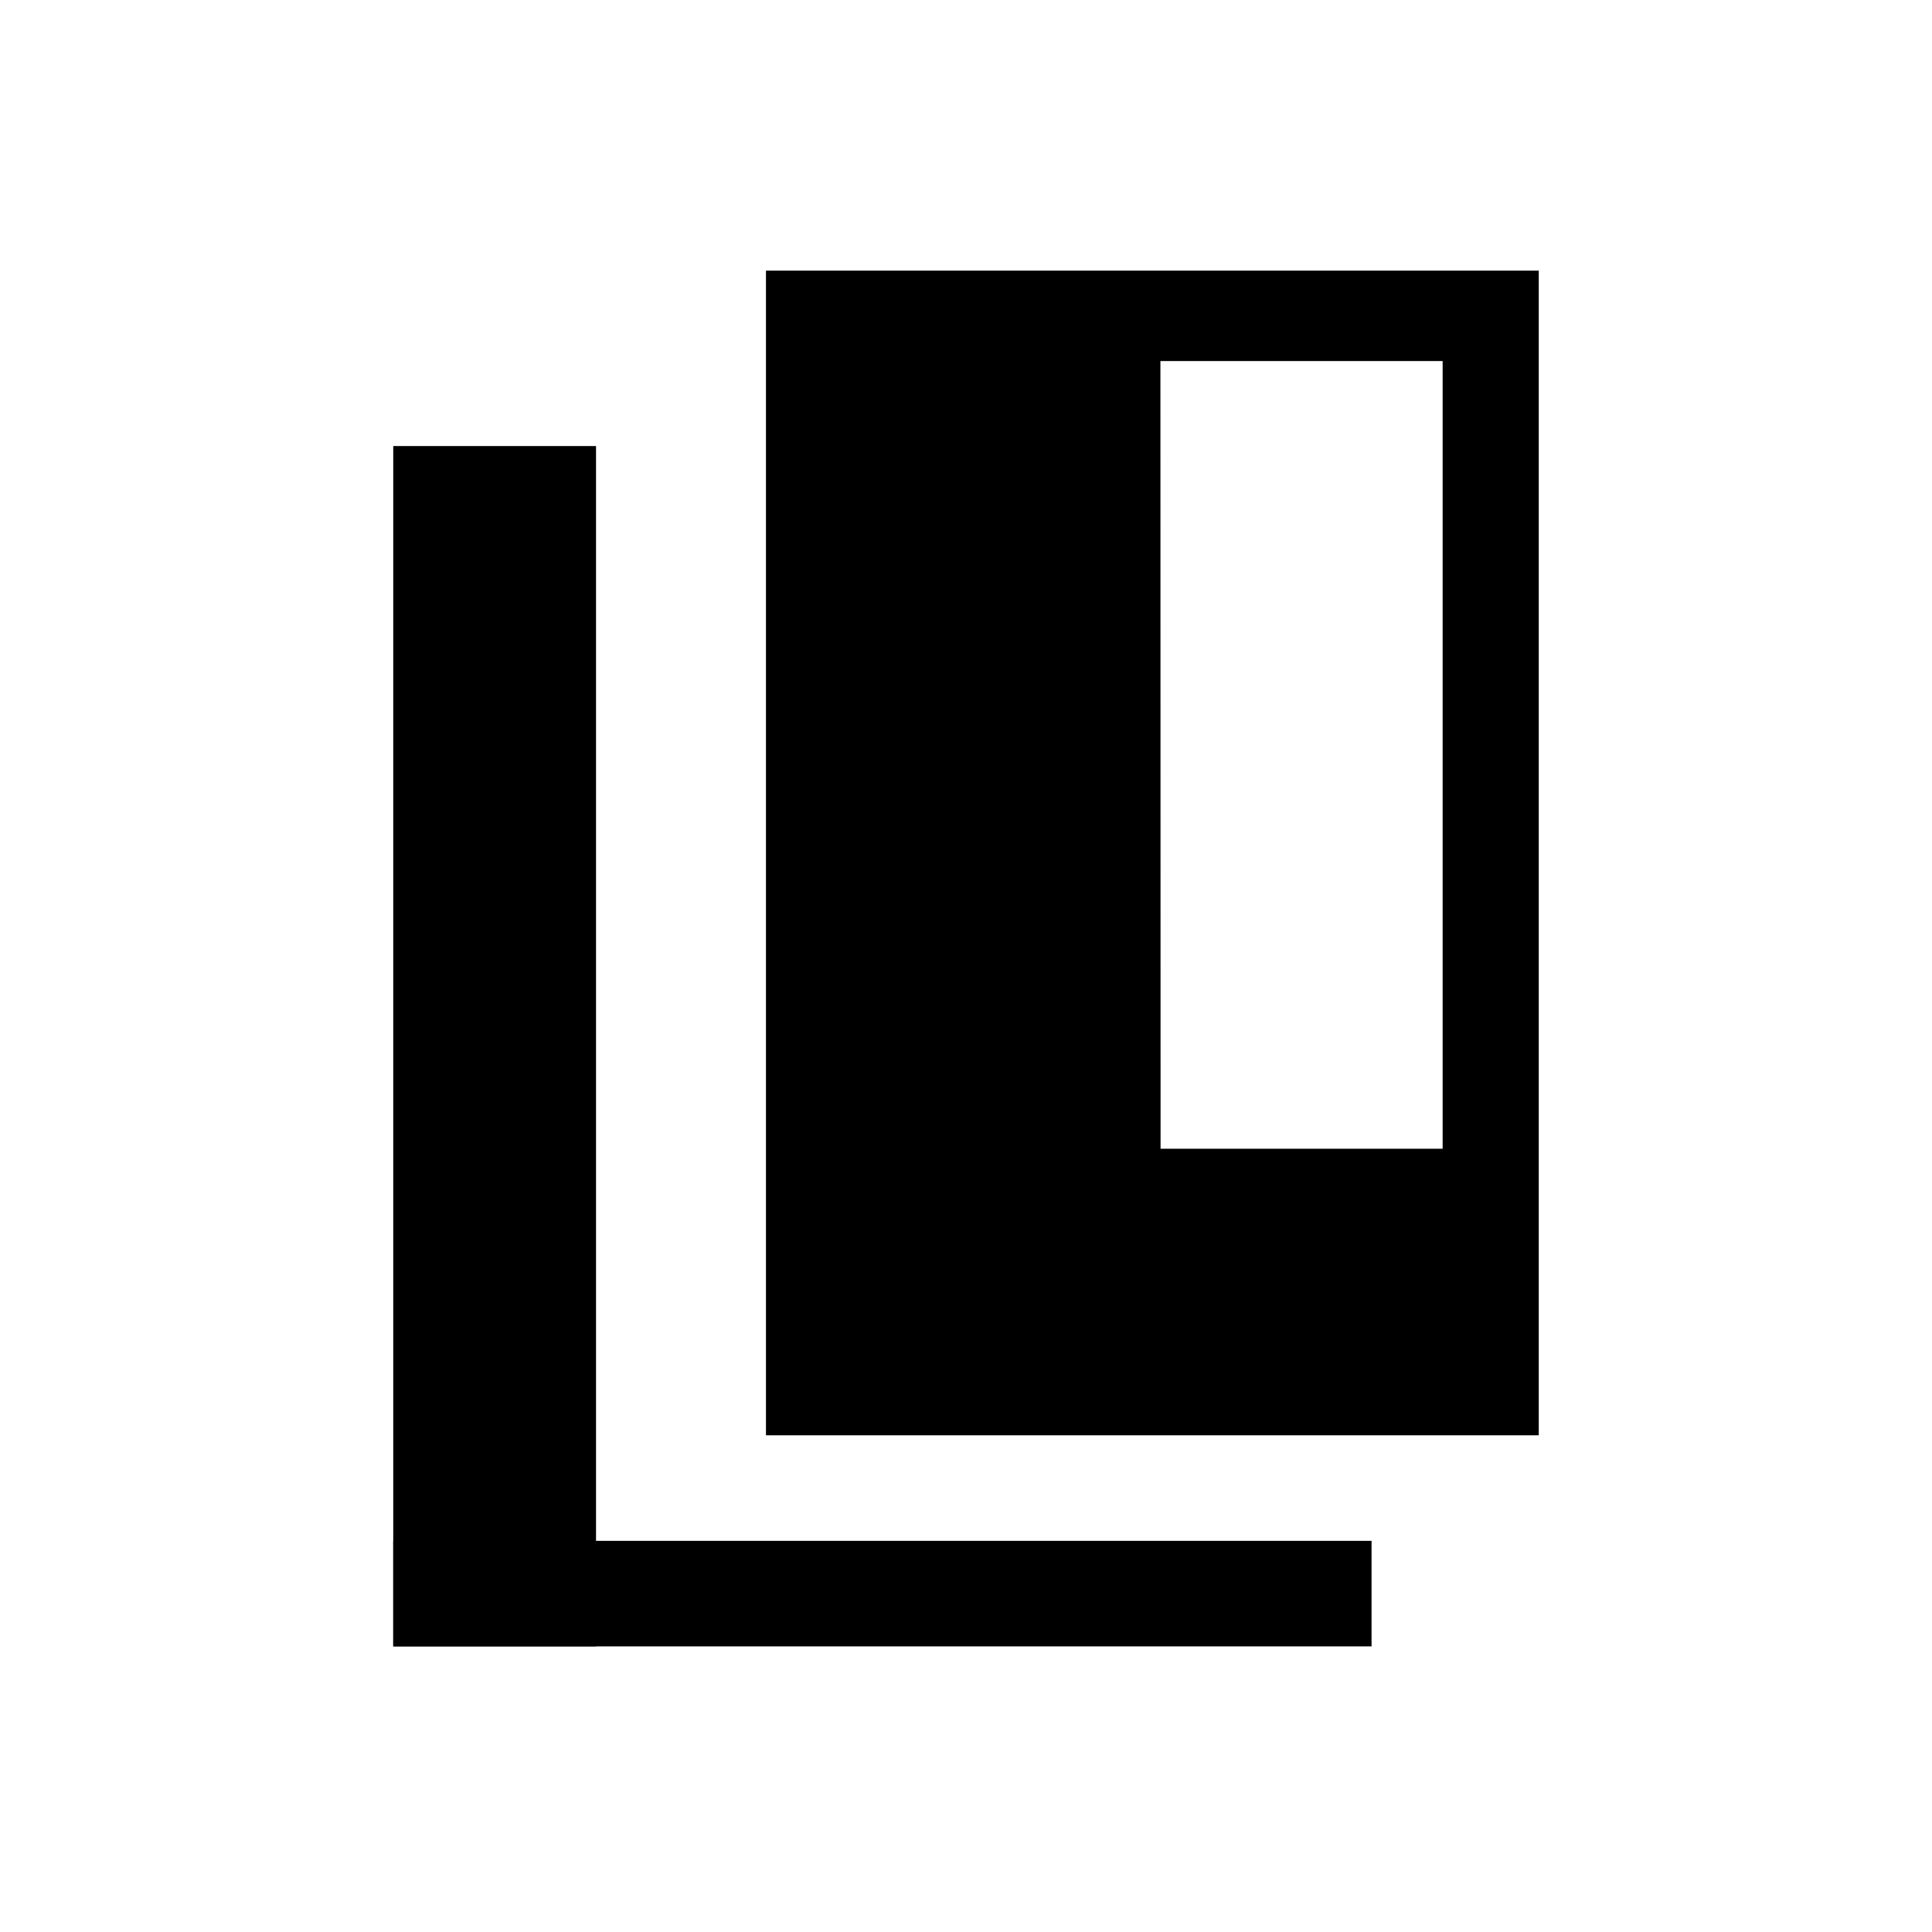 <svg id="图层_1" data-name="图层 1" xmlns="http://www.w3.org/2000/svg" viewBox="0 0 240 240">
    <defs>
        <style>.cls-1{fill:#000;}.cls-2{fill:#000;}</style>
    </defs>
    <rect class="cls-2" x="48.85" y="55.41" width="25.19" height="149.11" />
    <rect class="cls-2" x="48.85" y="191.41" width="121.53" height="13.11" />
    <path class="cls-1" d="M95.15,178.3h96V33.62h-96Zm49-133.45h35.06V142.7H144.17Z" />
</svg>